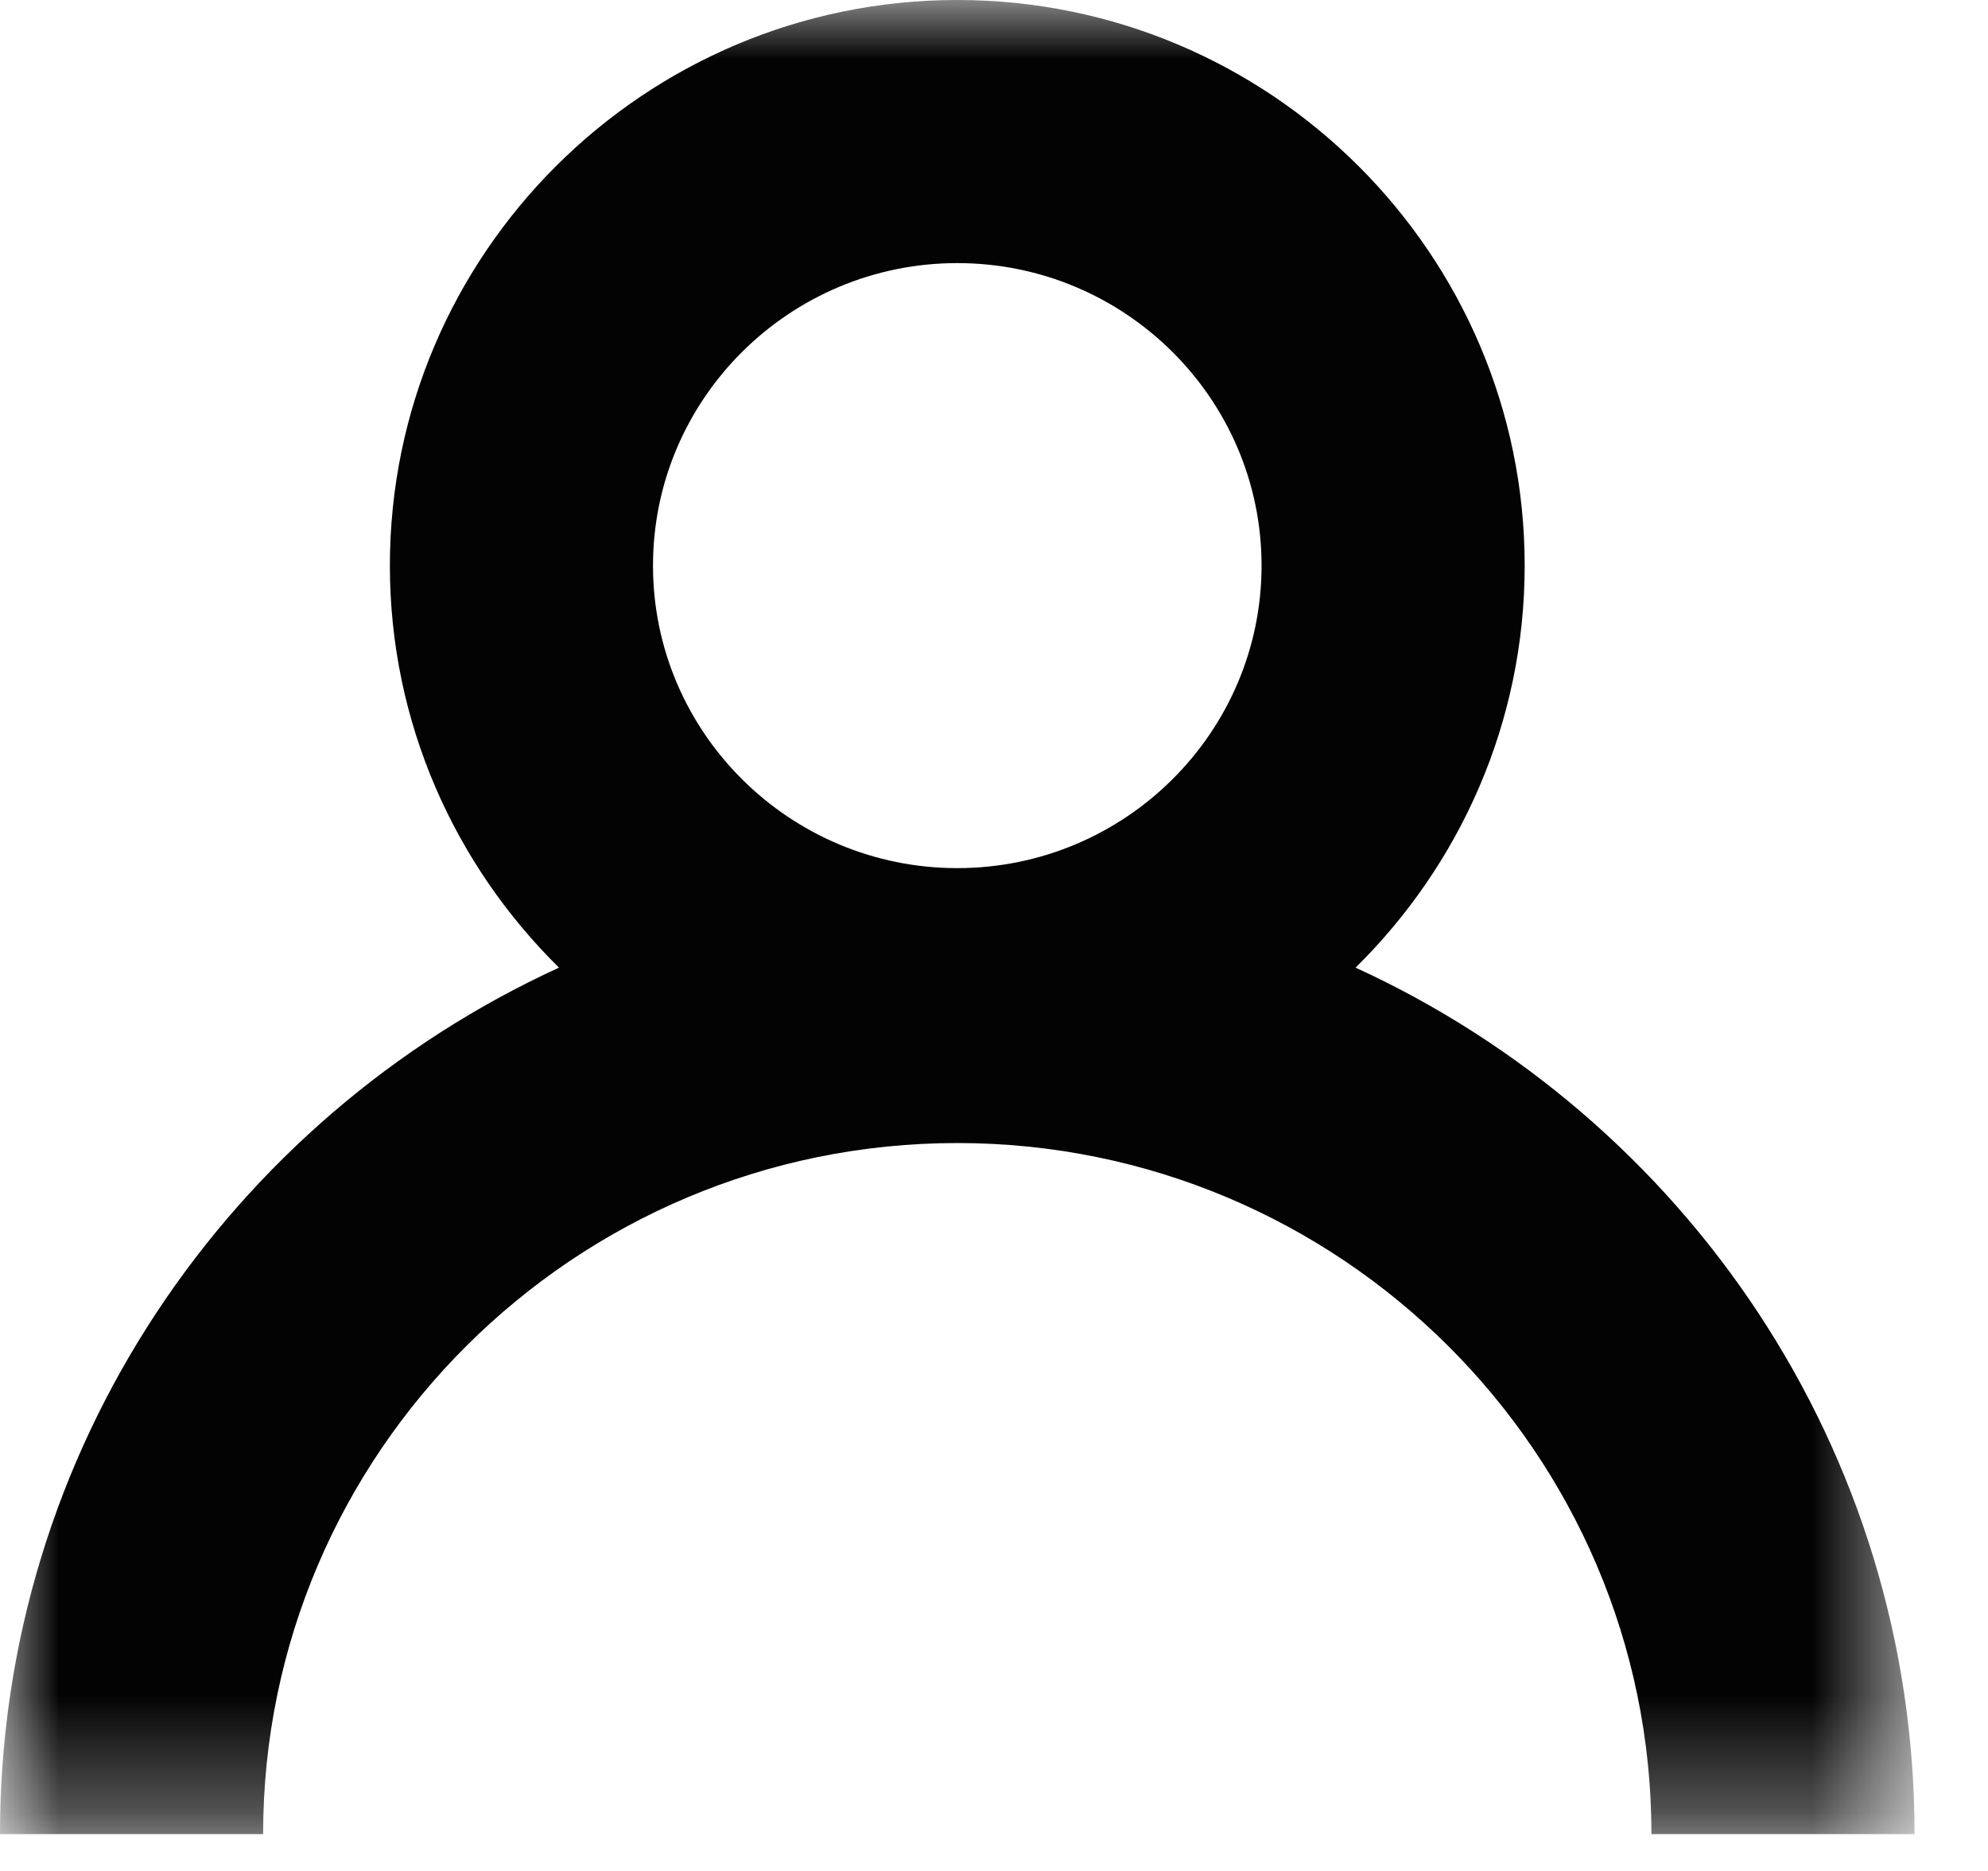 <?xml version="1.0" encoding="UTF-8" standalone="no"?>
<svg width="17px" height="16px" viewBox="0 0 17 16" version="1.1" xmlns="http://www.w3.org/2000/svg" xmlns:xlink="http://www.w3.org/1999/xlink">
    <!-- Generator: Sketch 40.1 (33804) - http://www.bohemiancoding.com/sketch -->
    <title>Page 1</title>
    <desc>Created with Sketch.</desc>
    <defs>
        <polygon id="path-1" points="16.372 7.842 16.372 15.685 0 15.685 0 7.842 0 0 16.372 0 16.372 7.842"></polygon>
    </defs>
    <g id="Page-1" stroke="none" stroke-width="1" fill="none" fill-rule="evenodd">
        <g id="Home" transform="translate(-1426, -22)">
            <g id="Nav">
                <g id="Page-1" transform="translate(1426, 22)">
                    <mask id="mask-2" fill="white">
                        <use xlink:href="#path-1"></use>
                    </mask>
                    <g id="Clip-2"></g>
                    <path d="M8.186,2.25 C9.621,2.25 10.788,3.411 10.788,4.837 C10.788,6.263 9.621,7.424 8.186,7.424 C6.751,7.424 5.584,6.263 5.584,4.837 C5.584,3.411 6.751,2.25 8.186,2.25 M11.592,8.275 C12.483,7.397 13.038,6.181 13.038,4.837 C13.038,2.17 10.861,0 8.186,0 C5.511,0 3.334,2.17 3.334,4.837 C3.334,6.181 3.889,7.397 4.78,8.275 C1.964,9.566 0,12.398 0,15.685 L2.25,15.685 C2.25,12.426 4.913,9.775 8.186,9.775 C11.459,9.775 14.122,12.426 14.122,15.685 L16.372,15.685 C16.372,12.398 14.408,9.566 11.592,8.275" id="Fill-1" fill="#020302" mask="url(#mask-2)"></path>
                </g>
            </g>
        </g>
    </g>
</svg>